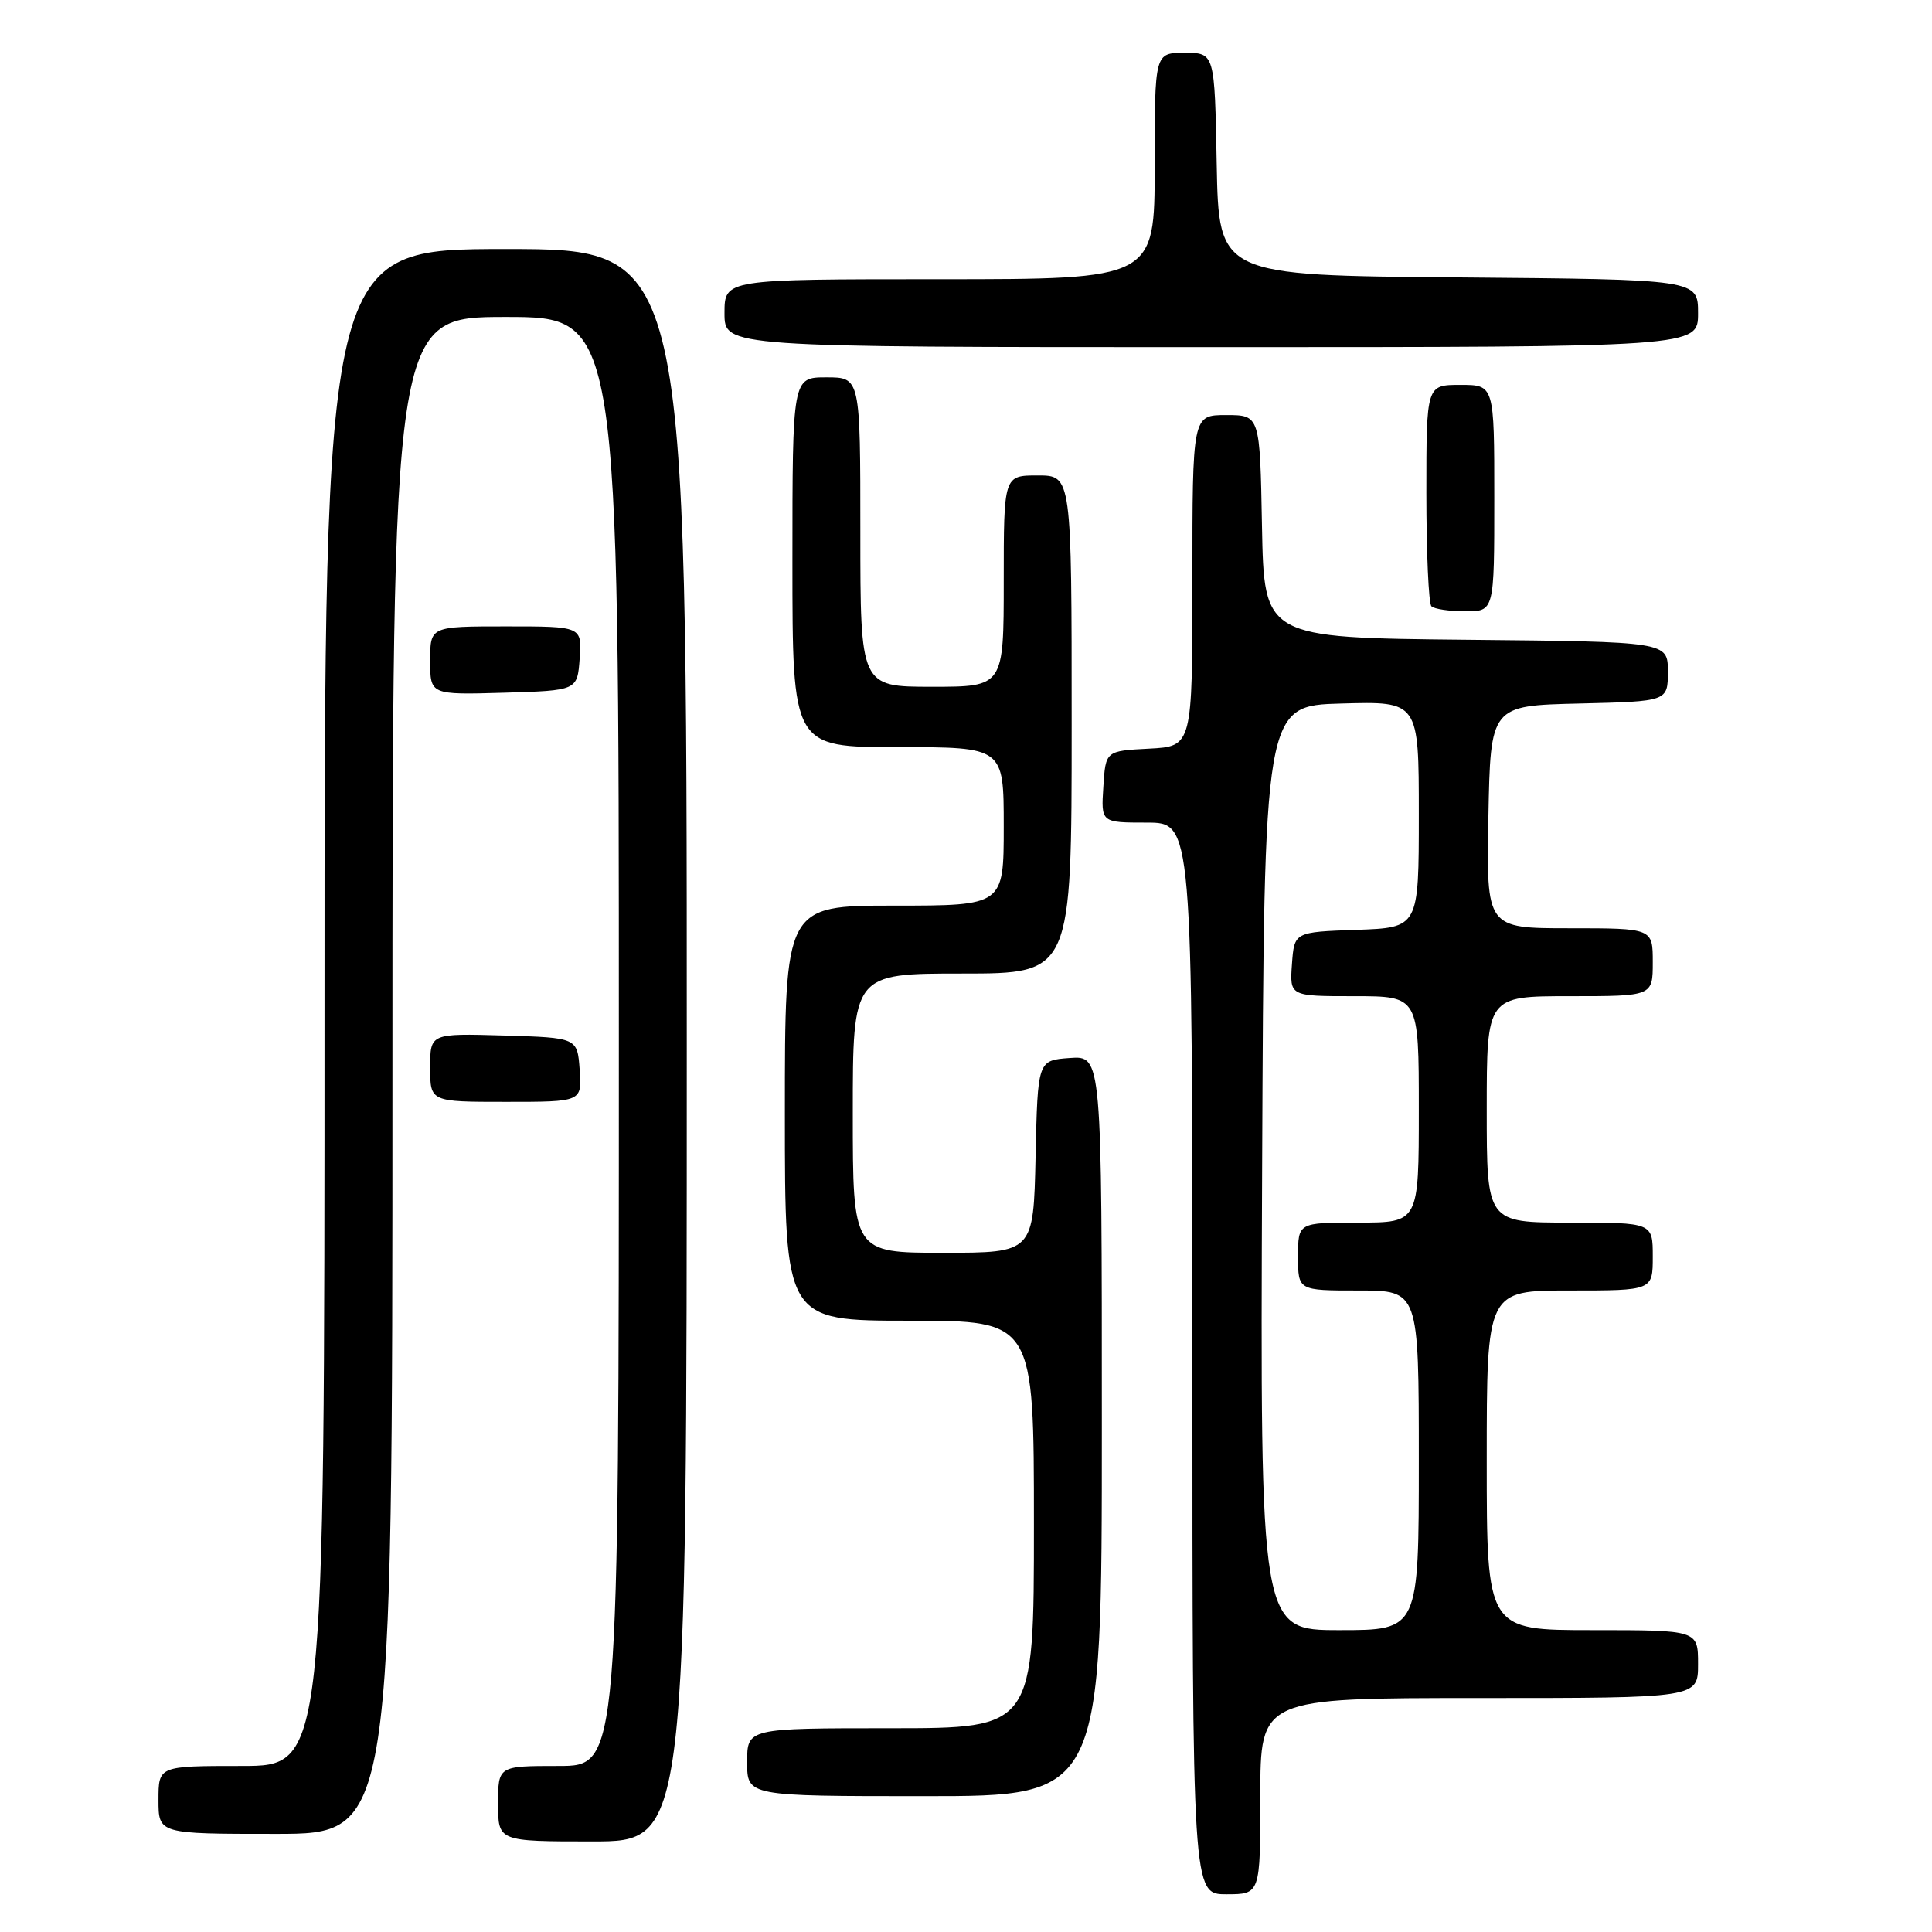 <?xml version="1.0" encoding="UTF-8" standalone="no"?>
<!DOCTYPE svg PUBLIC "-//W3C//DTD SVG 1.1//EN" "http://www.w3.org/Graphics/SVG/1.1/DTD/svg11.dtd" >
<svg xmlns="http://www.w3.org/2000/svg" xmlns:xlink="http://www.w3.org/1999/xlink" version="1.1" viewBox="0 0 256 256">
 <g >
 <path fill="currentColor"
d=" M 167.00 238.00 C 167.00 225.00 167.00 225.00 196.00 225.00 C 225.00 225.00 225.00 225.00 225.00 220.50 C 225.00 216.00 225.00 216.00 211.00 216.00 C 197.00 216.00 197.00 216.00 197.00 193.50 C 197.00 171.00 197.00 171.00 208.00 171.00 C 219.00 171.00 219.00 171.00 219.00 166.50 C 219.00 162.00 219.00 162.00 208.00 162.00 C 197.00 162.00 197.00 162.00 197.00 147.00 C 197.00 132.00 197.00 132.00 208.00 132.00 C 219.00 132.00 219.00 132.00 219.00 127.50 C 219.00 123.00 219.00 123.00 207.97 123.00 C 196.95 123.00 196.95 123.00 197.22 108.25 C 197.50 93.50 197.50 93.50 209.25 93.22 C 221.00 92.94 221.00 92.94 221.00 88.98 C 221.00 85.03 221.00 85.03 194.25 84.77 C 167.50 84.50 167.50 84.50 167.22 69.75 C 166.95 55.00 166.95 55.00 162.47 55.00 C 158.00 55.00 158.00 55.00 158.00 76.95 C 158.00 98.90 158.00 98.90 152.25 99.20 C 146.50 99.50 146.50 99.50 146.20 104.25 C 145.89 109.00 145.89 109.00 151.95 109.00 C 158.00 109.00 158.00 109.00 158.00 180.00 C 158.00 251.00 158.00 251.00 162.50 251.00 C 167.00 251.00 167.00 251.00 167.00 238.00 Z  M 91.00 138.50 C 91.00 33.00 91.00 33.00 67.00 33.00 C 43.00 33.00 43.00 33.00 43.00 133.50 C 43.00 234.00 43.00 234.00 32.00 234.00 C 21.00 234.00 21.00 234.00 21.00 238.50 C 21.00 243.00 21.00 243.00 36.50 243.00 C 52.00 243.00 52.00 243.00 52.00 142.50 C 52.00 42.00 52.00 42.00 67.00 42.00 C 82.00 42.00 82.00 42.00 82.00 138.00 C 82.00 234.00 82.00 234.00 74.00 234.00 C 66.00 234.00 66.00 234.00 66.00 239.00 C 66.00 244.00 66.00 244.00 78.50 244.00 C 91.00 244.00 91.00 244.00 91.00 138.50 Z  M 146.00 188.94 C 146.00 139.89 146.00 139.89 141.75 140.19 C 137.50 140.50 137.50 140.50 137.22 153.25 C 136.94 166.00 136.94 166.00 124.97 166.00 C 113.00 166.00 113.00 166.00 113.00 147.50 C 113.00 129.00 113.00 129.00 127.50 129.00 C 142.00 129.00 142.00 129.00 142.00 96.00 C 142.00 63.00 142.00 63.00 137.50 63.00 C 133.00 63.00 133.00 63.00 133.00 77.00 C 133.00 91.00 133.00 91.00 123.50 91.00 C 114.00 91.00 114.00 91.00 114.00 70.50 C 114.00 50.00 114.00 50.00 109.50 50.00 C 105.00 50.00 105.00 50.00 105.00 74.50 C 105.00 99.00 105.00 99.00 119.00 99.00 C 133.00 99.00 133.00 99.00 133.00 109.50 C 133.00 120.00 133.00 120.00 118.50 120.00 C 104.00 120.00 104.00 120.00 104.00 147.50 C 104.00 175.00 104.00 175.00 120.50 175.00 C 137.00 175.00 137.00 175.00 137.00 202.00 C 137.00 229.00 137.00 229.00 118.00 229.00 C 99.00 229.00 99.00 229.00 99.00 233.50 C 99.00 238.00 99.00 238.00 122.50 238.00 C 146.00 238.00 146.00 238.00 146.00 188.94 Z  M 76.81 141.75 C 76.50 137.50 76.50 137.50 66.75 137.21 C 57.00 136.93 57.00 136.93 57.00 141.46 C 57.00 146.00 57.00 146.00 67.06 146.00 C 77.11 146.00 77.11 146.00 76.81 141.75 Z  M 76.81 87.25 C 77.11 83.00 77.11 83.00 67.06 83.00 C 57.00 83.00 57.00 83.00 57.00 87.54 C 57.00 92.07 57.00 92.07 66.75 91.79 C 76.50 91.50 76.50 91.50 76.81 87.25 Z  M 198.00 66.00 C 198.00 51.00 198.00 51.00 193.50 51.00 C 189.00 51.00 189.00 51.00 189.00 65.33 C 189.00 73.22 189.30 79.97 189.67 80.33 C 190.03 80.70 192.06 81.00 194.17 81.00 C 198.00 81.00 198.00 81.00 198.00 66.00 Z  M 225.00 41.51 C 225.00 37.03 225.00 37.03 193.25 36.76 C 161.50 36.50 161.50 36.50 161.22 21.75 C 160.95 7.00 160.95 7.00 156.97 7.00 C 153.00 7.00 153.00 7.00 153.00 22.00 C 153.00 37.00 153.00 37.00 124.50 37.00 C 96.00 37.00 96.00 37.00 96.00 41.50 C 96.00 46.00 96.00 46.00 160.50 46.00 C 225.00 46.00 225.00 46.00 225.00 41.51 Z  M 167.24 154.75 C 167.50 93.50 167.50 93.50 177.75 93.22 C 188.00 92.93 188.00 92.93 188.00 107.92 C 188.00 122.92 188.00 122.92 179.75 123.21 C 171.50 123.50 171.50 123.50 171.19 127.75 C 170.89 132.00 170.89 132.00 179.44 132.00 C 188.00 132.00 188.00 132.00 188.00 147.00 C 188.00 162.00 188.00 162.00 180.00 162.00 C 172.00 162.00 172.00 162.00 172.00 166.50 C 172.00 171.00 172.00 171.00 180.00 171.00 C 188.00 171.00 188.00 171.00 188.00 193.50 C 188.00 216.00 188.00 216.00 177.49 216.00 C 166.98 216.00 166.98 216.00 167.24 154.75 Z "/>
</g>
</svg>